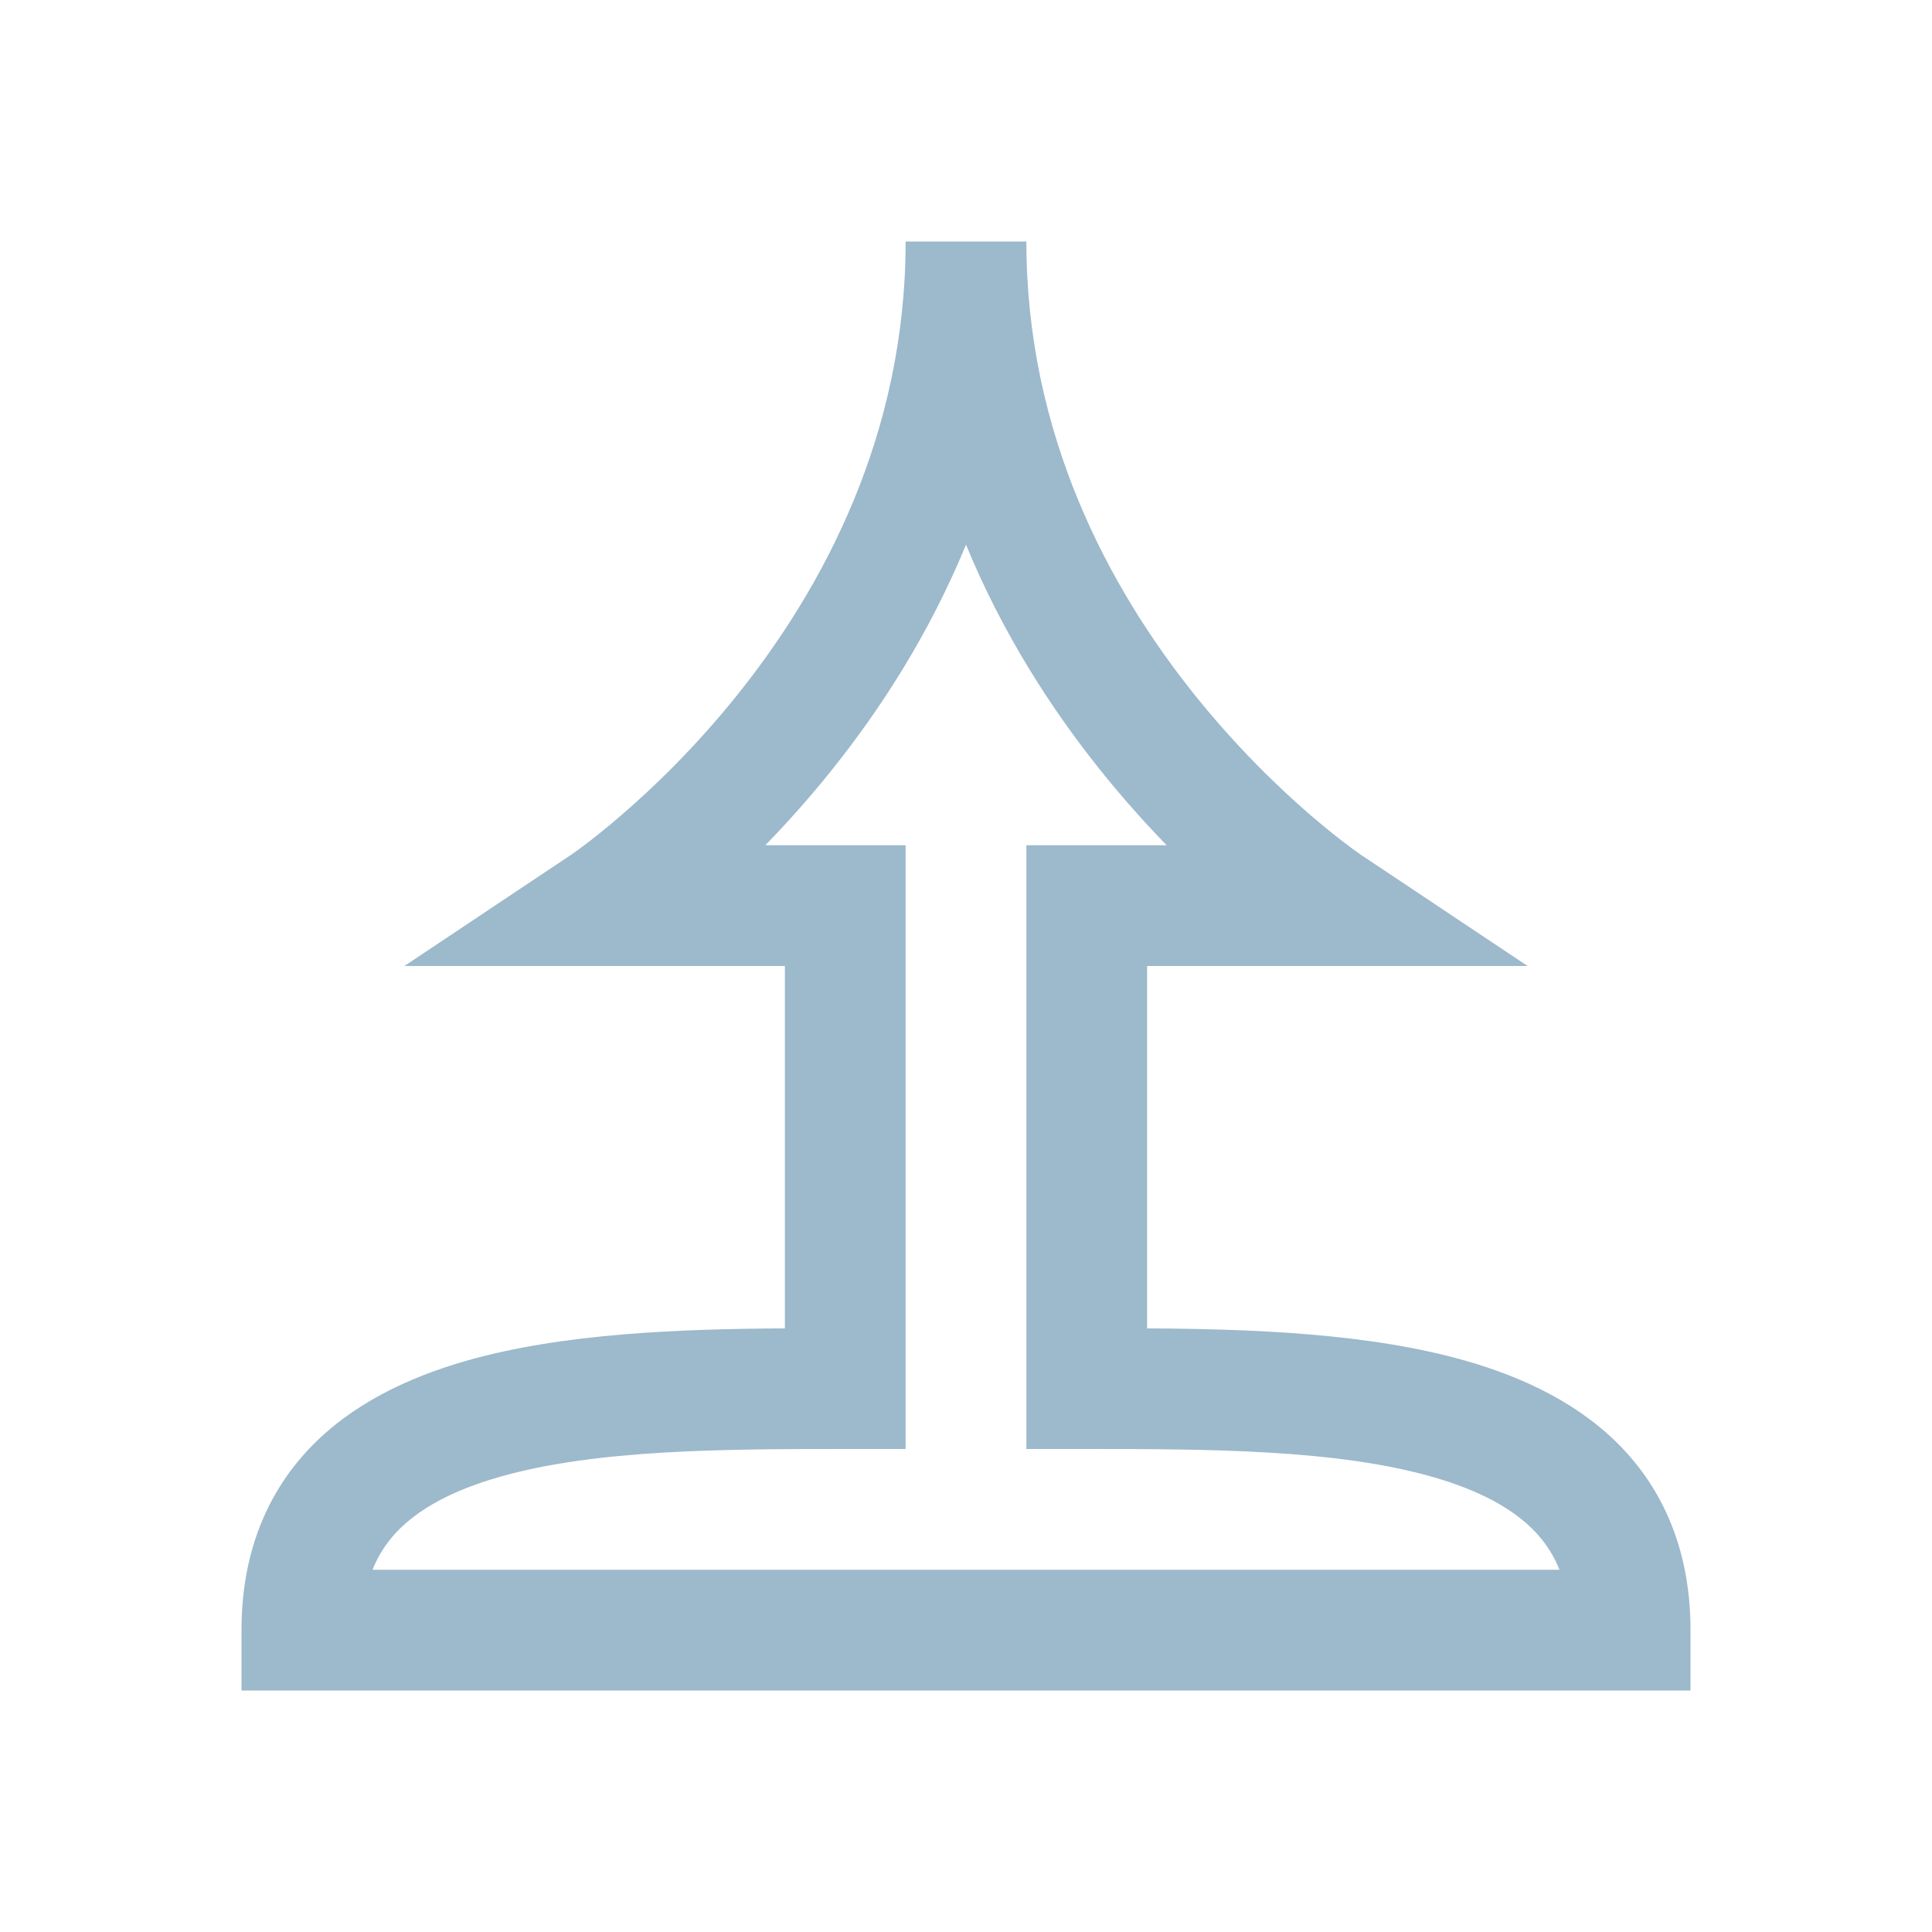 <!--
  Copyright (C) 2022 Budislav Stepanov, Joshua Wade

  This file is part of Anthem.

  Anthem is free software: you can redistribute it and/or modify
  it under the terms of the GNU General Public License as published by
  the Free Software Foundation, either version 3 of the License, or
  (at your option) any later version.

  Anthem is distributed in the hope that it will be useful,
  but WITHOUT ANY WARRANTY; without even the implied warranty of
  MERCHANTABILITY or FITNESS FOR A PARTICULAR PURPOSE. See the GNU
  General Public License for more details.

  You should have received a copy of the GNU General Public License
  along with Anthem. If not, see <https://www.gnu.org/licenses/>.
-->

<svg width="16" height="16" viewBox="0 0 16 16" fill="none" xmlns="http://www.w3.org/2000/svg">
<path fill-rule="evenodd" clip-rule="evenodd" d="M7.5 2C7.5 3.601 6.815 4.869 6.11 5.75C5.758 6.19 5.406 6.527 5.142 6.754C5.011 6.867 4.903 6.952 4.829 7.007C4.792 7.035 4.764 7.055 4.745 7.068L4.726 7.082L4.723 7.084L4.722 7.084L4.722 7.084L4.722 7.084L4.722 7.084L3.349 8H5H6.5V11.001C5.632 11.006 4.661 11.041 3.863 11.269C3.377 11.408 2.908 11.63 2.558 12C2.197 12.383 2 12.885 2 13.5V14H2.5H8H13.5H14V13.5C14 12.885 13.803 12.383 13.442 12C13.092 11.63 12.623 11.408 12.137 11.269C11.339 11.041 10.368 11.006 9.5 11.001V8H11H12.651L11.278 7.084L11.278 7.084L11.278 7.084L11.278 7.084L11.277 7.084L11.274 7.082L11.255 7.068C11.236 7.055 11.208 7.035 11.171 7.007C11.097 6.952 10.989 6.867 10.857 6.754C10.594 6.527 10.242 6.19 9.89 5.75C9.185 4.869 8.5 3.601 8.5 2H7.5ZM8 4.511C7.696 5.25 7.291 5.874 6.89 6.375C6.703 6.609 6.515 6.818 6.338 7H7H7.5V7.5V11.5V12H7C5.979 12 4.931 12.004 4.137 12.231C3.748 12.342 3.467 12.495 3.285 12.687C3.204 12.773 3.135 12.875 3.085 13H8H12.915C12.865 12.875 12.796 12.773 12.715 12.687C12.533 12.495 12.252 12.342 11.863 12.231C11.069 12.004 10.021 12 9 12H8.5V11.5V7.5V7H9H9.662C9.485 6.818 9.297 6.609 9.11 6.375C8.709 5.874 8.304 5.25 8 4.511Z" fill="#9DB9CC"/>
</svg>

